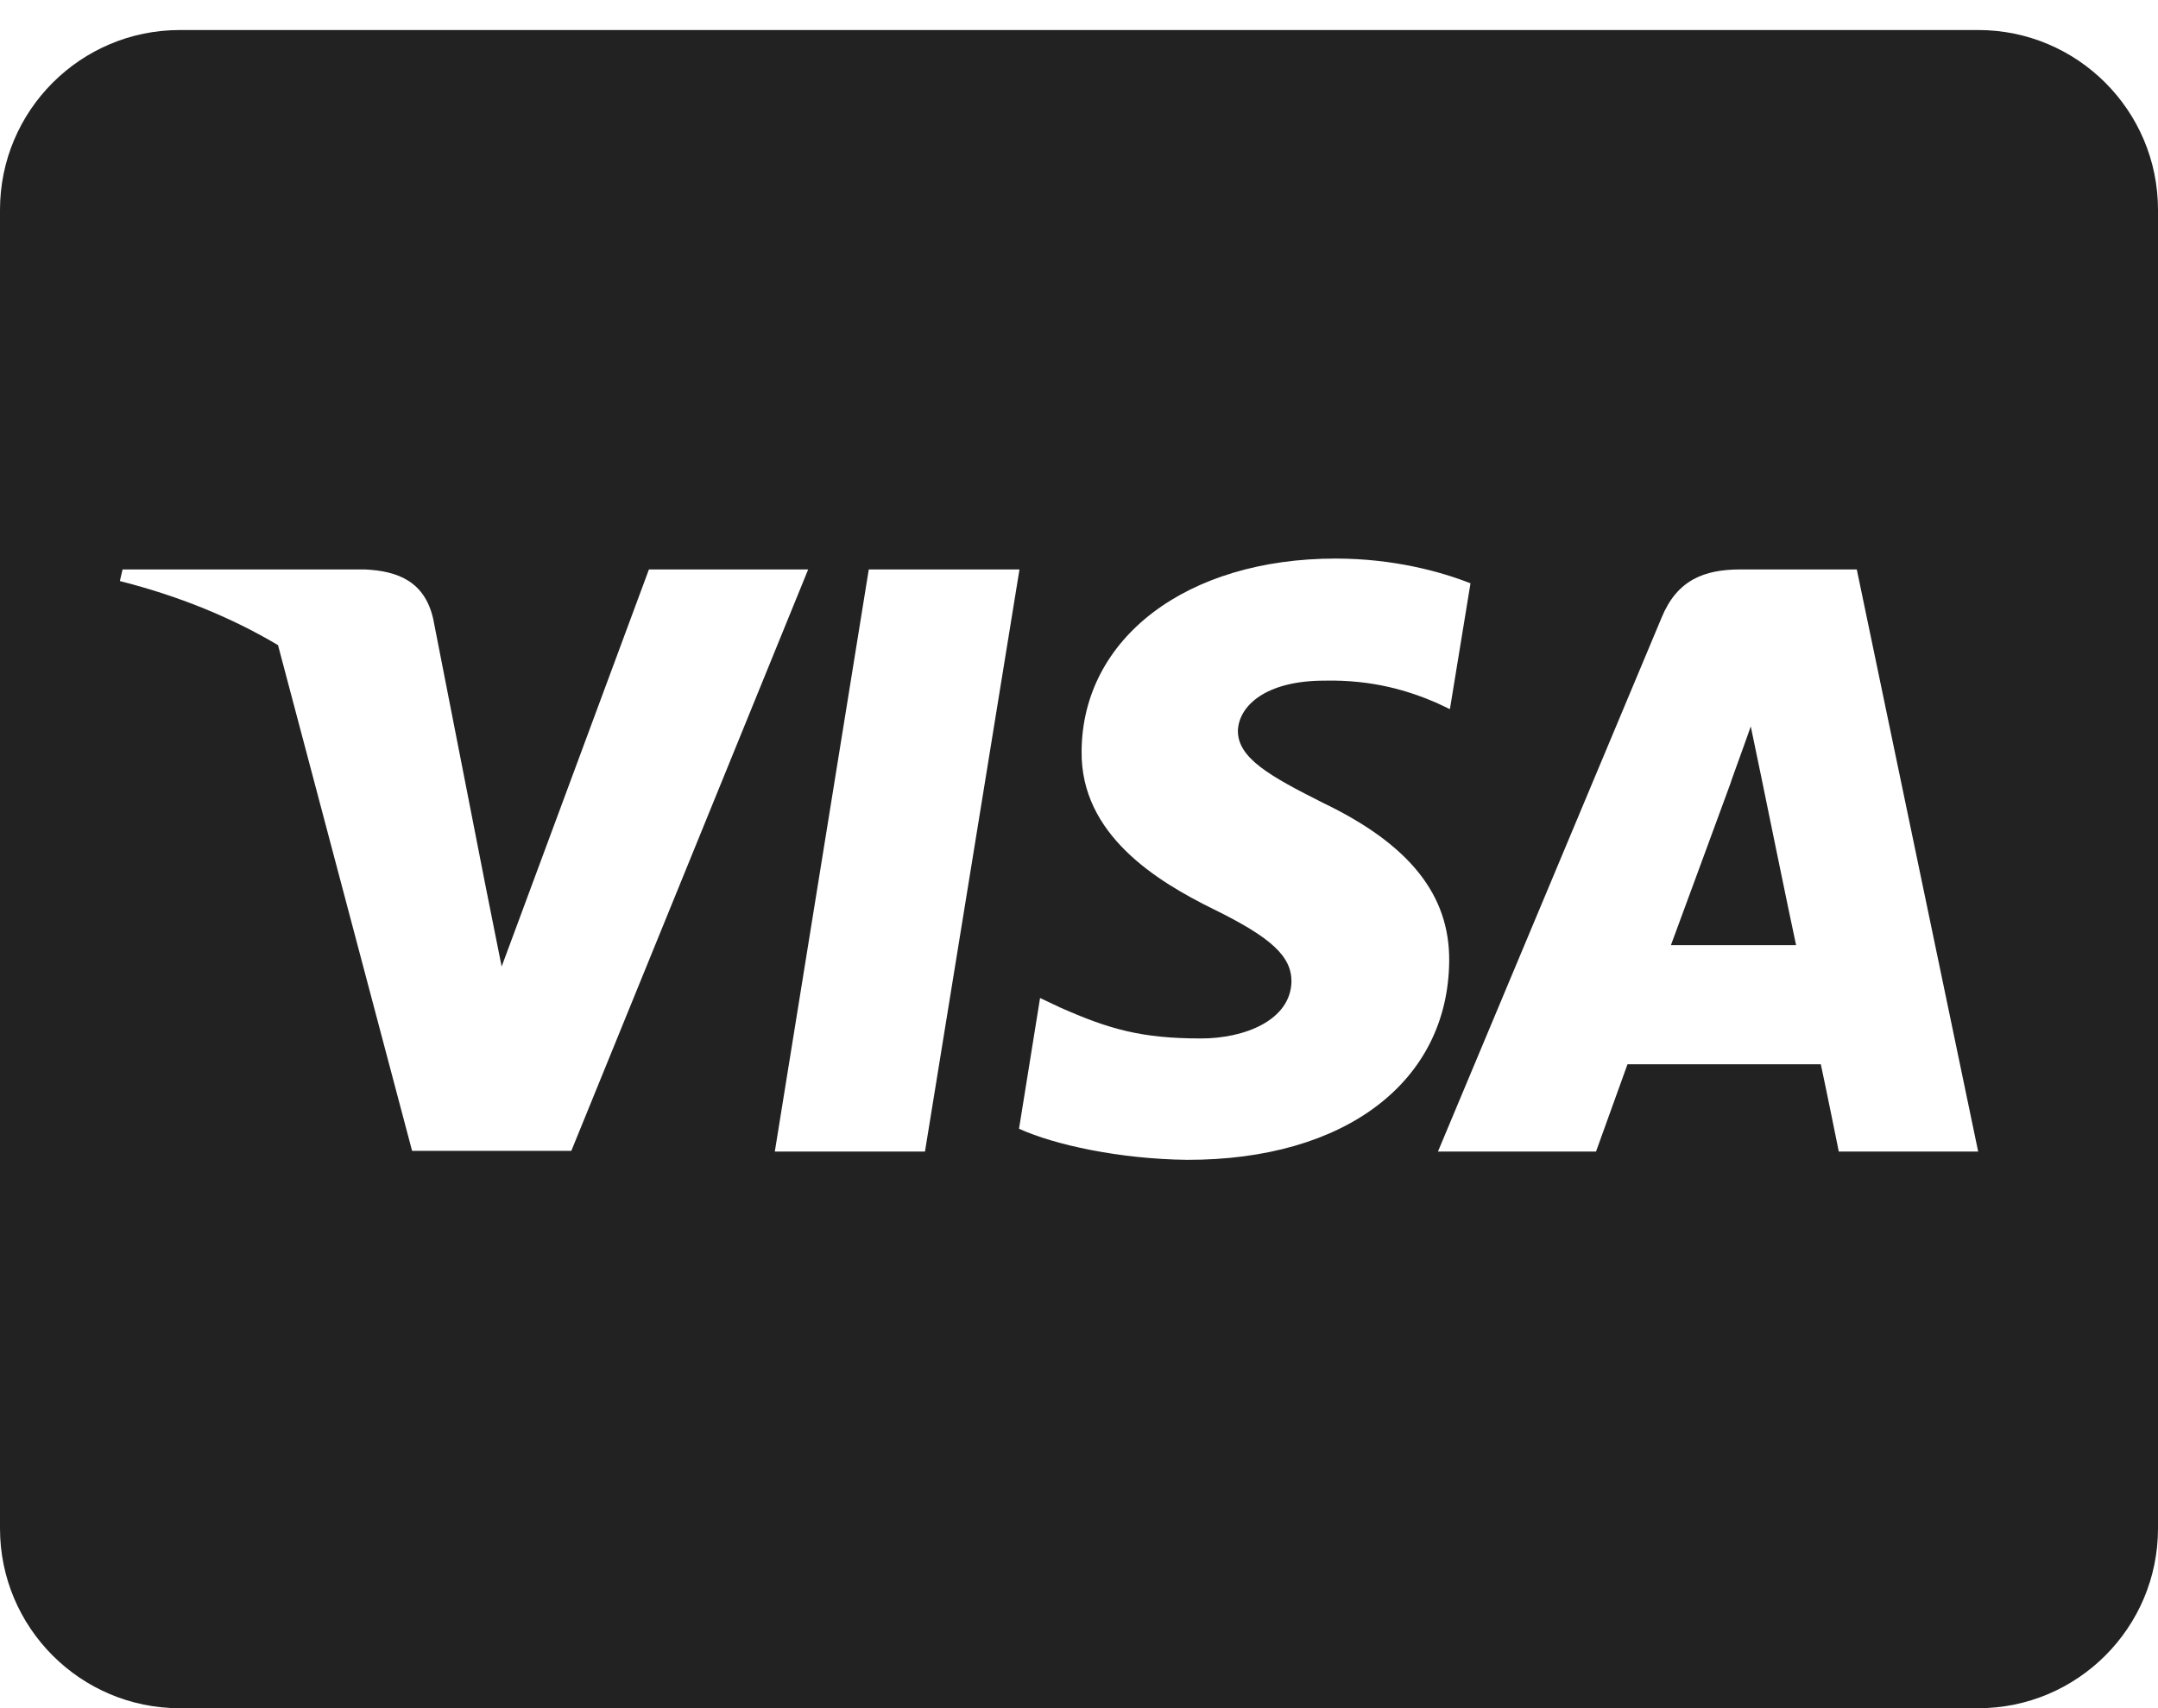 <svg width="24" height="19" viewBox="0 0 24 19" fill="none" xmlns="http://www.w3.org/2000/svg">
<path d="M19.587 8.638C19.587 8.638 19.904 10.188 19.975 10.513H18.583C18.721 10.142 19.25 8.701 19.25 8.701C19.242 8.713 19.387 8.321 19.471 8.08L19.587 8.638ZM24 2.334V17.001C24 18.105 23.104 19.001 22 19.001H2C0.896 19.001 0 18.105 0 17.001V2.334C0 1.23 0.896 0.334 2 0.334H22C23.104 0.334 24 1.23 24 2.334ZM6.354 12.801L8.988 6.334H7.217L5.579 10.751L5.4 9.855L4.817 6.88C4.721 6.467 4.425 6.351 4.058 6.334H1.363L1.333 6.463C1.992 6.63 2.579 6.871 3.092 7.176L4.583 12.801H6.354ZM10.287 12.809L11.338 6.334H9.662L8.617 12.809H10.287ZM16.117 10.692C16.125 9.955 15.675 9.392 14.713 8.93C14.125 8.634 13.767 8.434 13.767 8.13C13.775 7.855 14.071 7.571 14.729 7.571C15.275 7.559 15.675 7.688 15.975 7.817L16.125 7.888L16.354 6.488C16.025 6.359 15.5 6.213 14.854 6.213C13.2 6.213 12.037 7.096 12.029 8.355C12.017 9.284 12.863 9.801 13.496 10.113C14.142 10.43 14.363 10.638 14.363 10.917C14.354 11.351 13.838 11.551 13.358 11.551C12.692 11.551 12.333 11.447 11.787 11.205L11.567 11.101L11.333 12.555C11.725 12.734 12.45 12.892 13.2 12.901C14.958 12.905 16.104 12.034 16.117 10.692ZM22 12.809L20.65 6.334H19.354C18.954 6.334 18.65 6.451 18.479 6.871L15.992 12.809H17.75C17.75 12.809 18.038 12.009 18.1 11.838H20.25C20.3 12.067 20.45 12.809 20.45 12.809H22Z" fill="#222222"/>
</svg>
